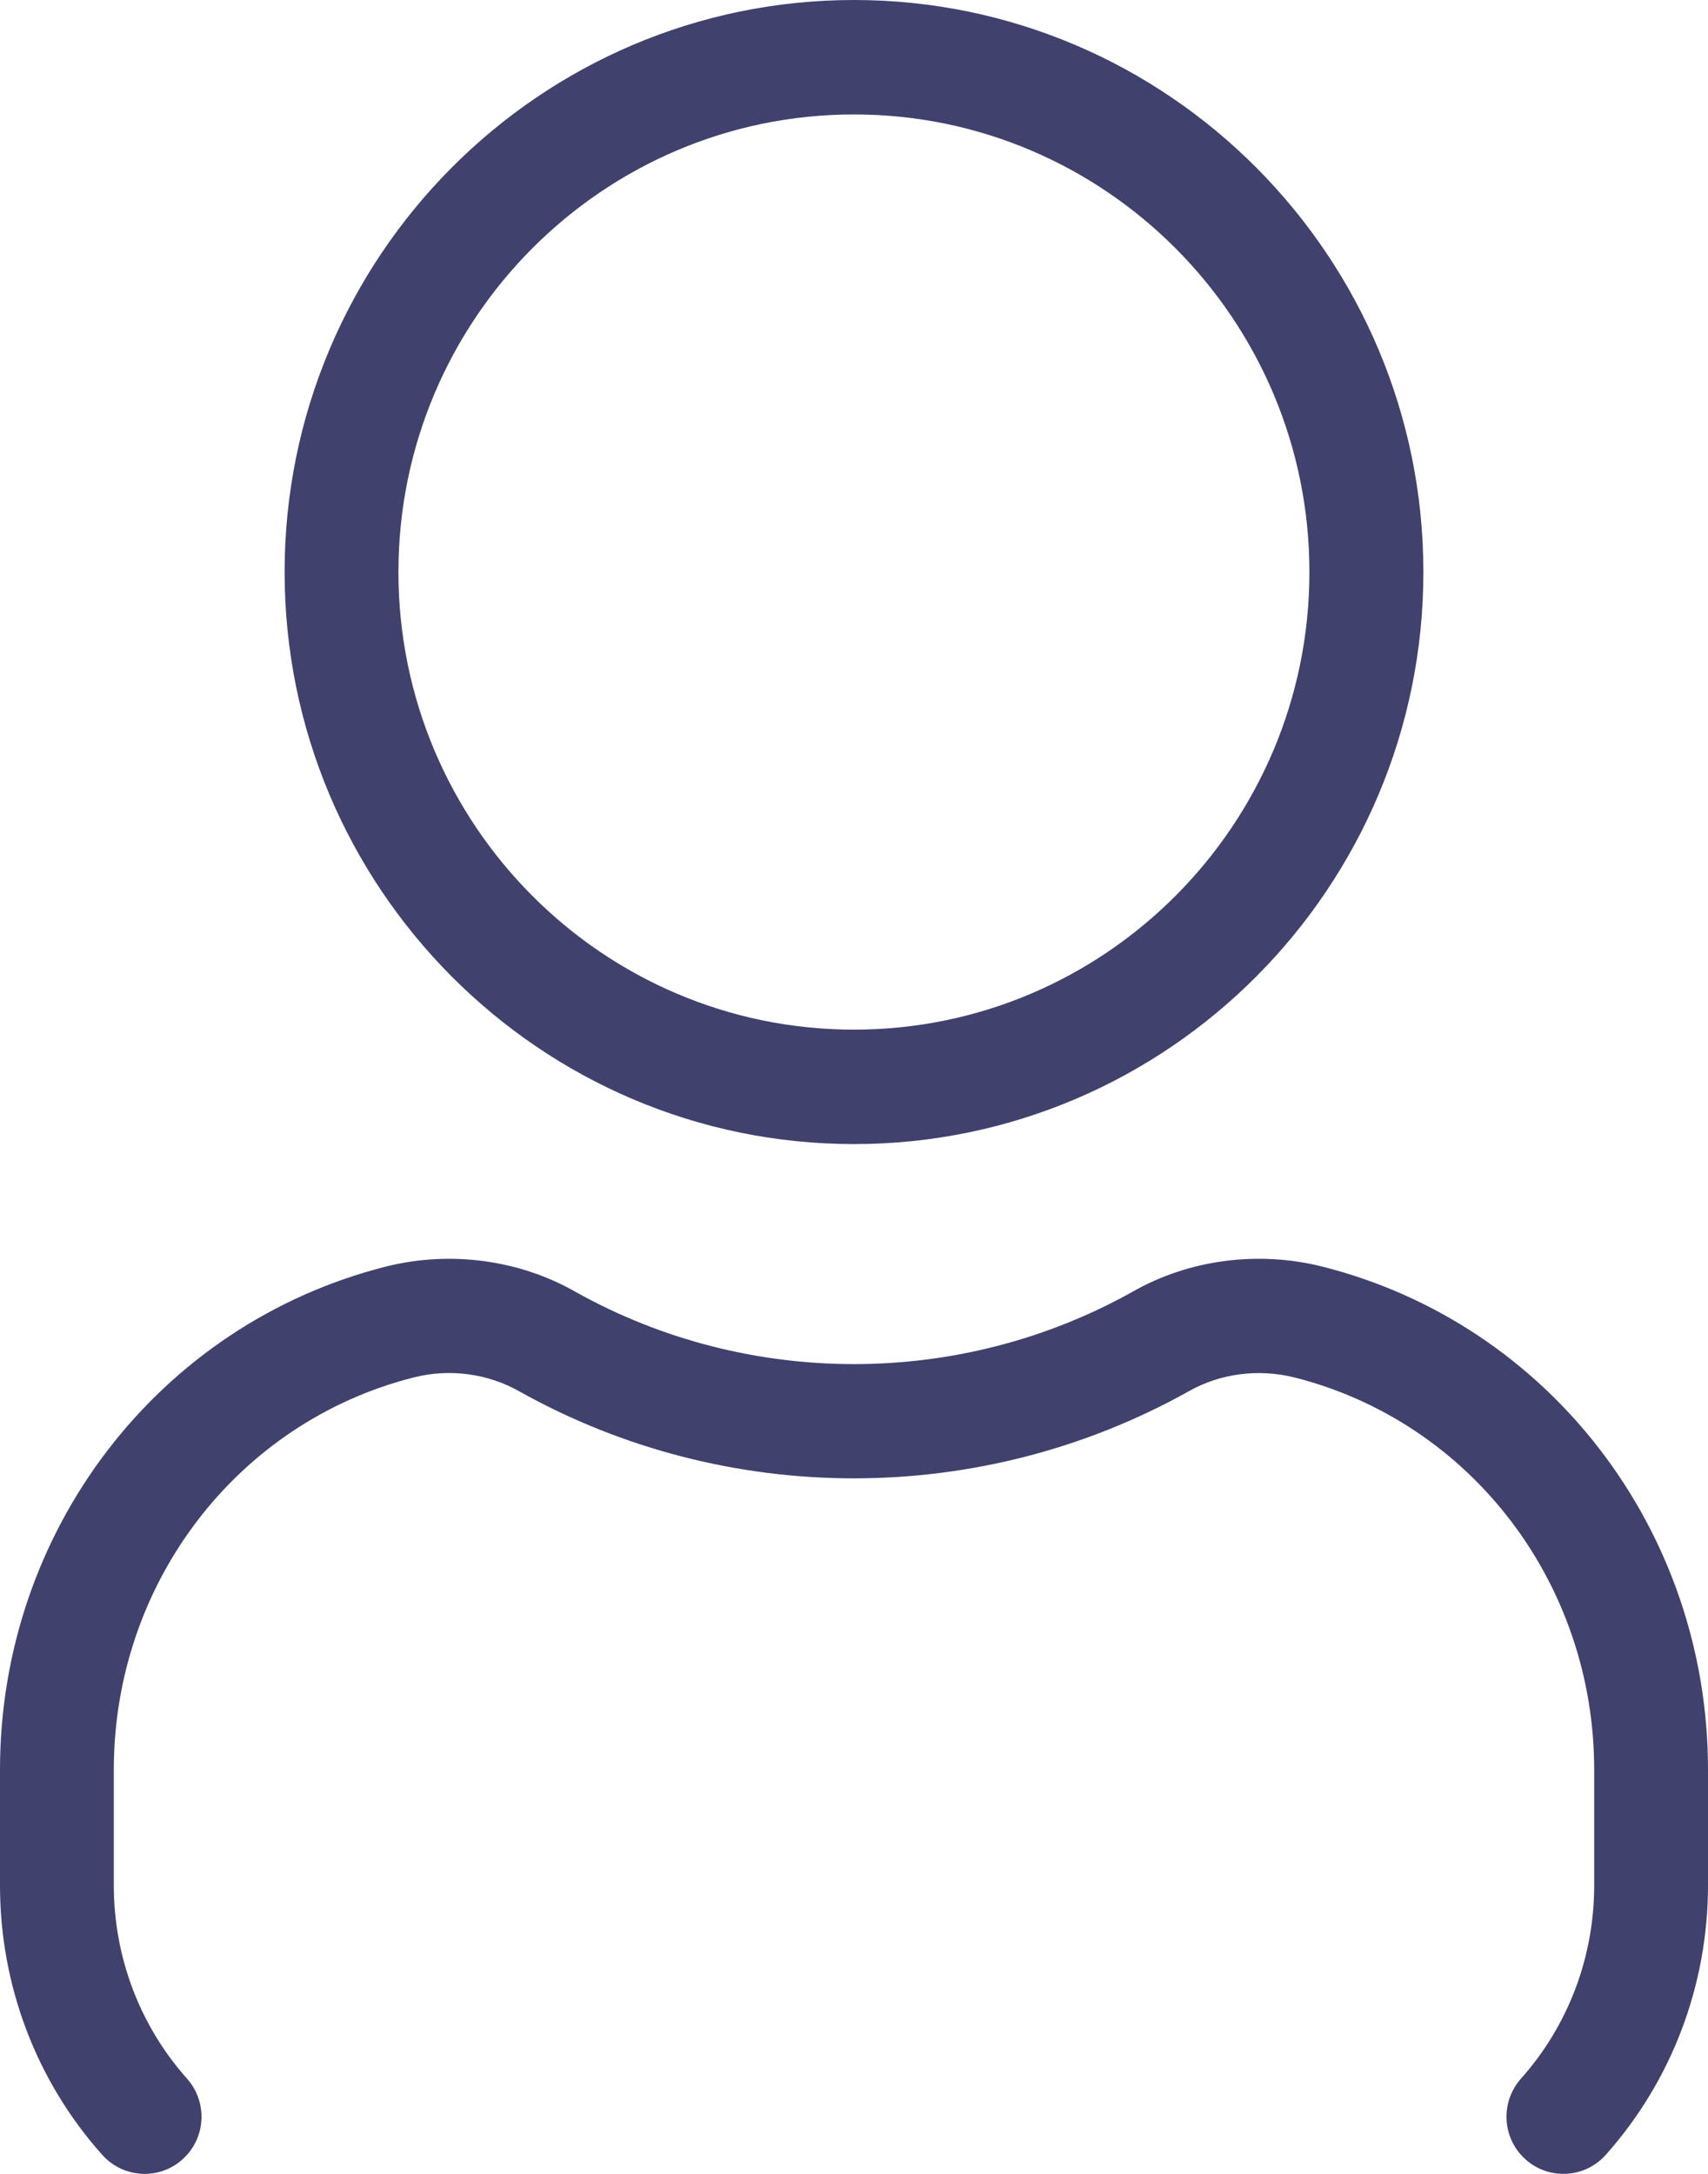 <svg width="11" height="14" viewBox="0 0 11 14" fill="none" xmlns="http://www.w3.org/2000/svg">
<path d="M5.5 7.368C7.522 7.368 9.167 5.716 9.167 3.684C9.167 1.653 7.522 0 5.5 0C3.478 0 1.833 1.653 1.833 3.684C1.833 5.716 3.478 7.368 5.5 7.368ZM5.5 0.737C7.117 0.737 8.433 2.059 8.433 3.684C8.433 5.31 7.117 6.631 5.5 6.631C3.882 6.631 2.566 5.31 2.566 3.684C2.566 2.059 3.882 0.737 5.5 0.737ZM11 11.396V12.141C11 12.785 10.766 13.401 10.342 13.877C10.27 13.958 10.17 14 10.069 14C9.981 14 9.894 13.969 9.824 13.906C9.673 13.77 9.661 13.538 9.796 13.386C10.1 13.045 10.267 12.603 10.267 12.142V11.397C10.267 10.198 9.474 9.159 8.337 8.871C8.105 8.813 7.857 8.845 7.654 8.961C6.317 9.708 4.68 9.706 3.349 8.963C3.143 8.845 2.895 8.812 2.664 8.871C1.527 9.159 0.733 10.197 0.733 11.397V12.142C0.733 12.603 0.9 13.045 1.204 13.386C1.339 13.538 1.327 13.77 1.176 13.906C1.025 14.042 0.794 14.029 0.658 13.877C0.233 13.401 0 12.785 0 12.142V11.397C0 9.859 1.022 8.527 2.485 8.157C2.898 8.053 3.344 8.112 3.709 8.321C4.815 8.939 6.182 8.941 7.294 8.319C7.656 8.112 8.102 8.053 8.516 8.157C9.978 8.526 11 9.858 11 11.396Z" fill="#41416E"/>
</svg>
